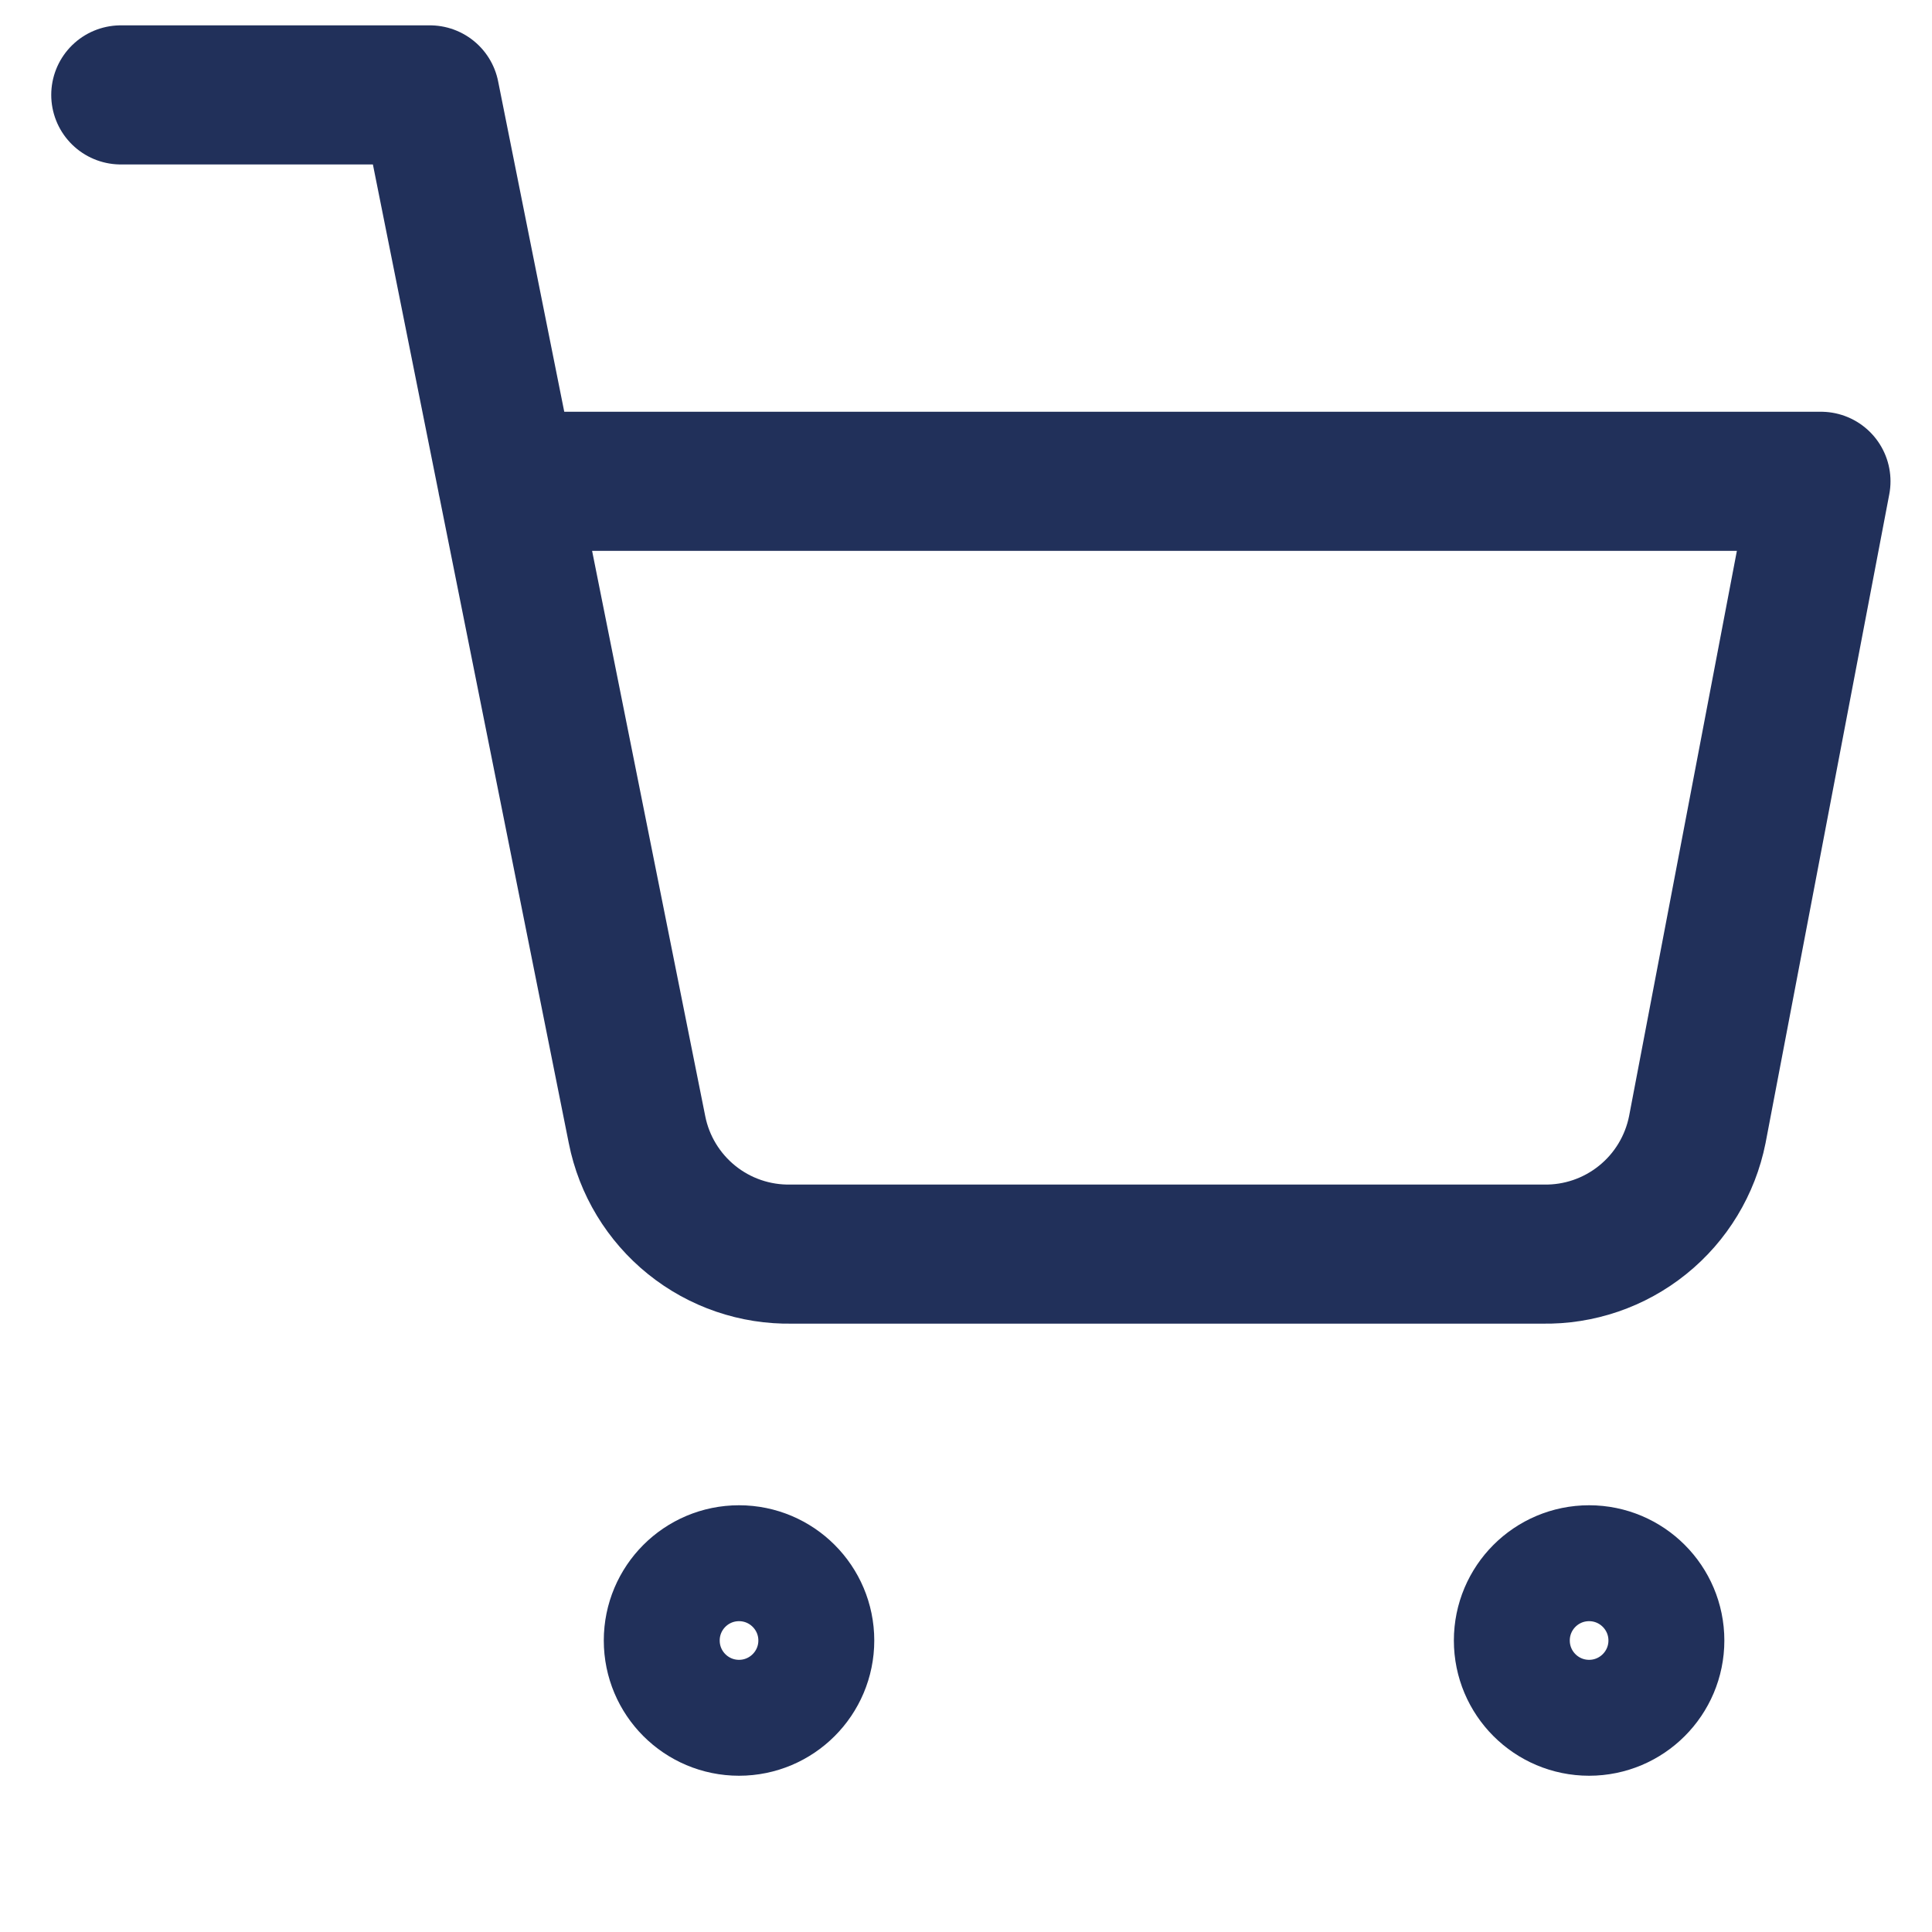 <svg width="25" height="25" viewBox="0 0 25 25" fill="none" xmlns="http://www.w3.org/2000/svg">
<g clip-path="url(#clip0_178_126)">
<path d="M9.563 22.228C10.115 22.228 10.563 21.78 10.563 21.228C10.563 20.676 10.115 20.228 9.563 20.228C9.01 20.228 8.563 20.676 8.563 21.228C8.563 21.78 9.01 22.228 9.563 22.228Z" stroke="#21305A" stroke-width="1.5" stroke-linecap="round" stroke-linejoin="round"/>
<path d="M20.563 22.228C21.115 22.228 21.563 21.78 21.563 21.228C21.563 20.676 21.115 20.228 20.563 20.228C20.01 20.228 19.563 20.676 19.563 21.228C19.563 21.78 20.01 22.228 20.563 22.228Z" stroke="#21305A" stroke-width="1.5" stroke-linecap="round" stroke-linejoin="round"/>
<path d="M1.563 1.228H5.563L8.243 14.618C8.334 15.078 8.585 15.492 8.95 15.786C9.316 16.081 9.773 16.237 10.243 16.228H19.963C20.432 16.237 20.889 16.081 21.255 15.786C21.621 15.492 21.871 15.078 21.963 14.618L23.563 6.228H6.563" stroke="#21305A" stroke-width="1.8" stroke-linecap="round" stroke-linejoin="round"/>
</g>
<defs>
<clipPath id="clip0_178_126">
<rect width="24" height="24" fill="white" transform="translate(0.563 0.228)"/>
</clipPath>
</defs>
</svg>

